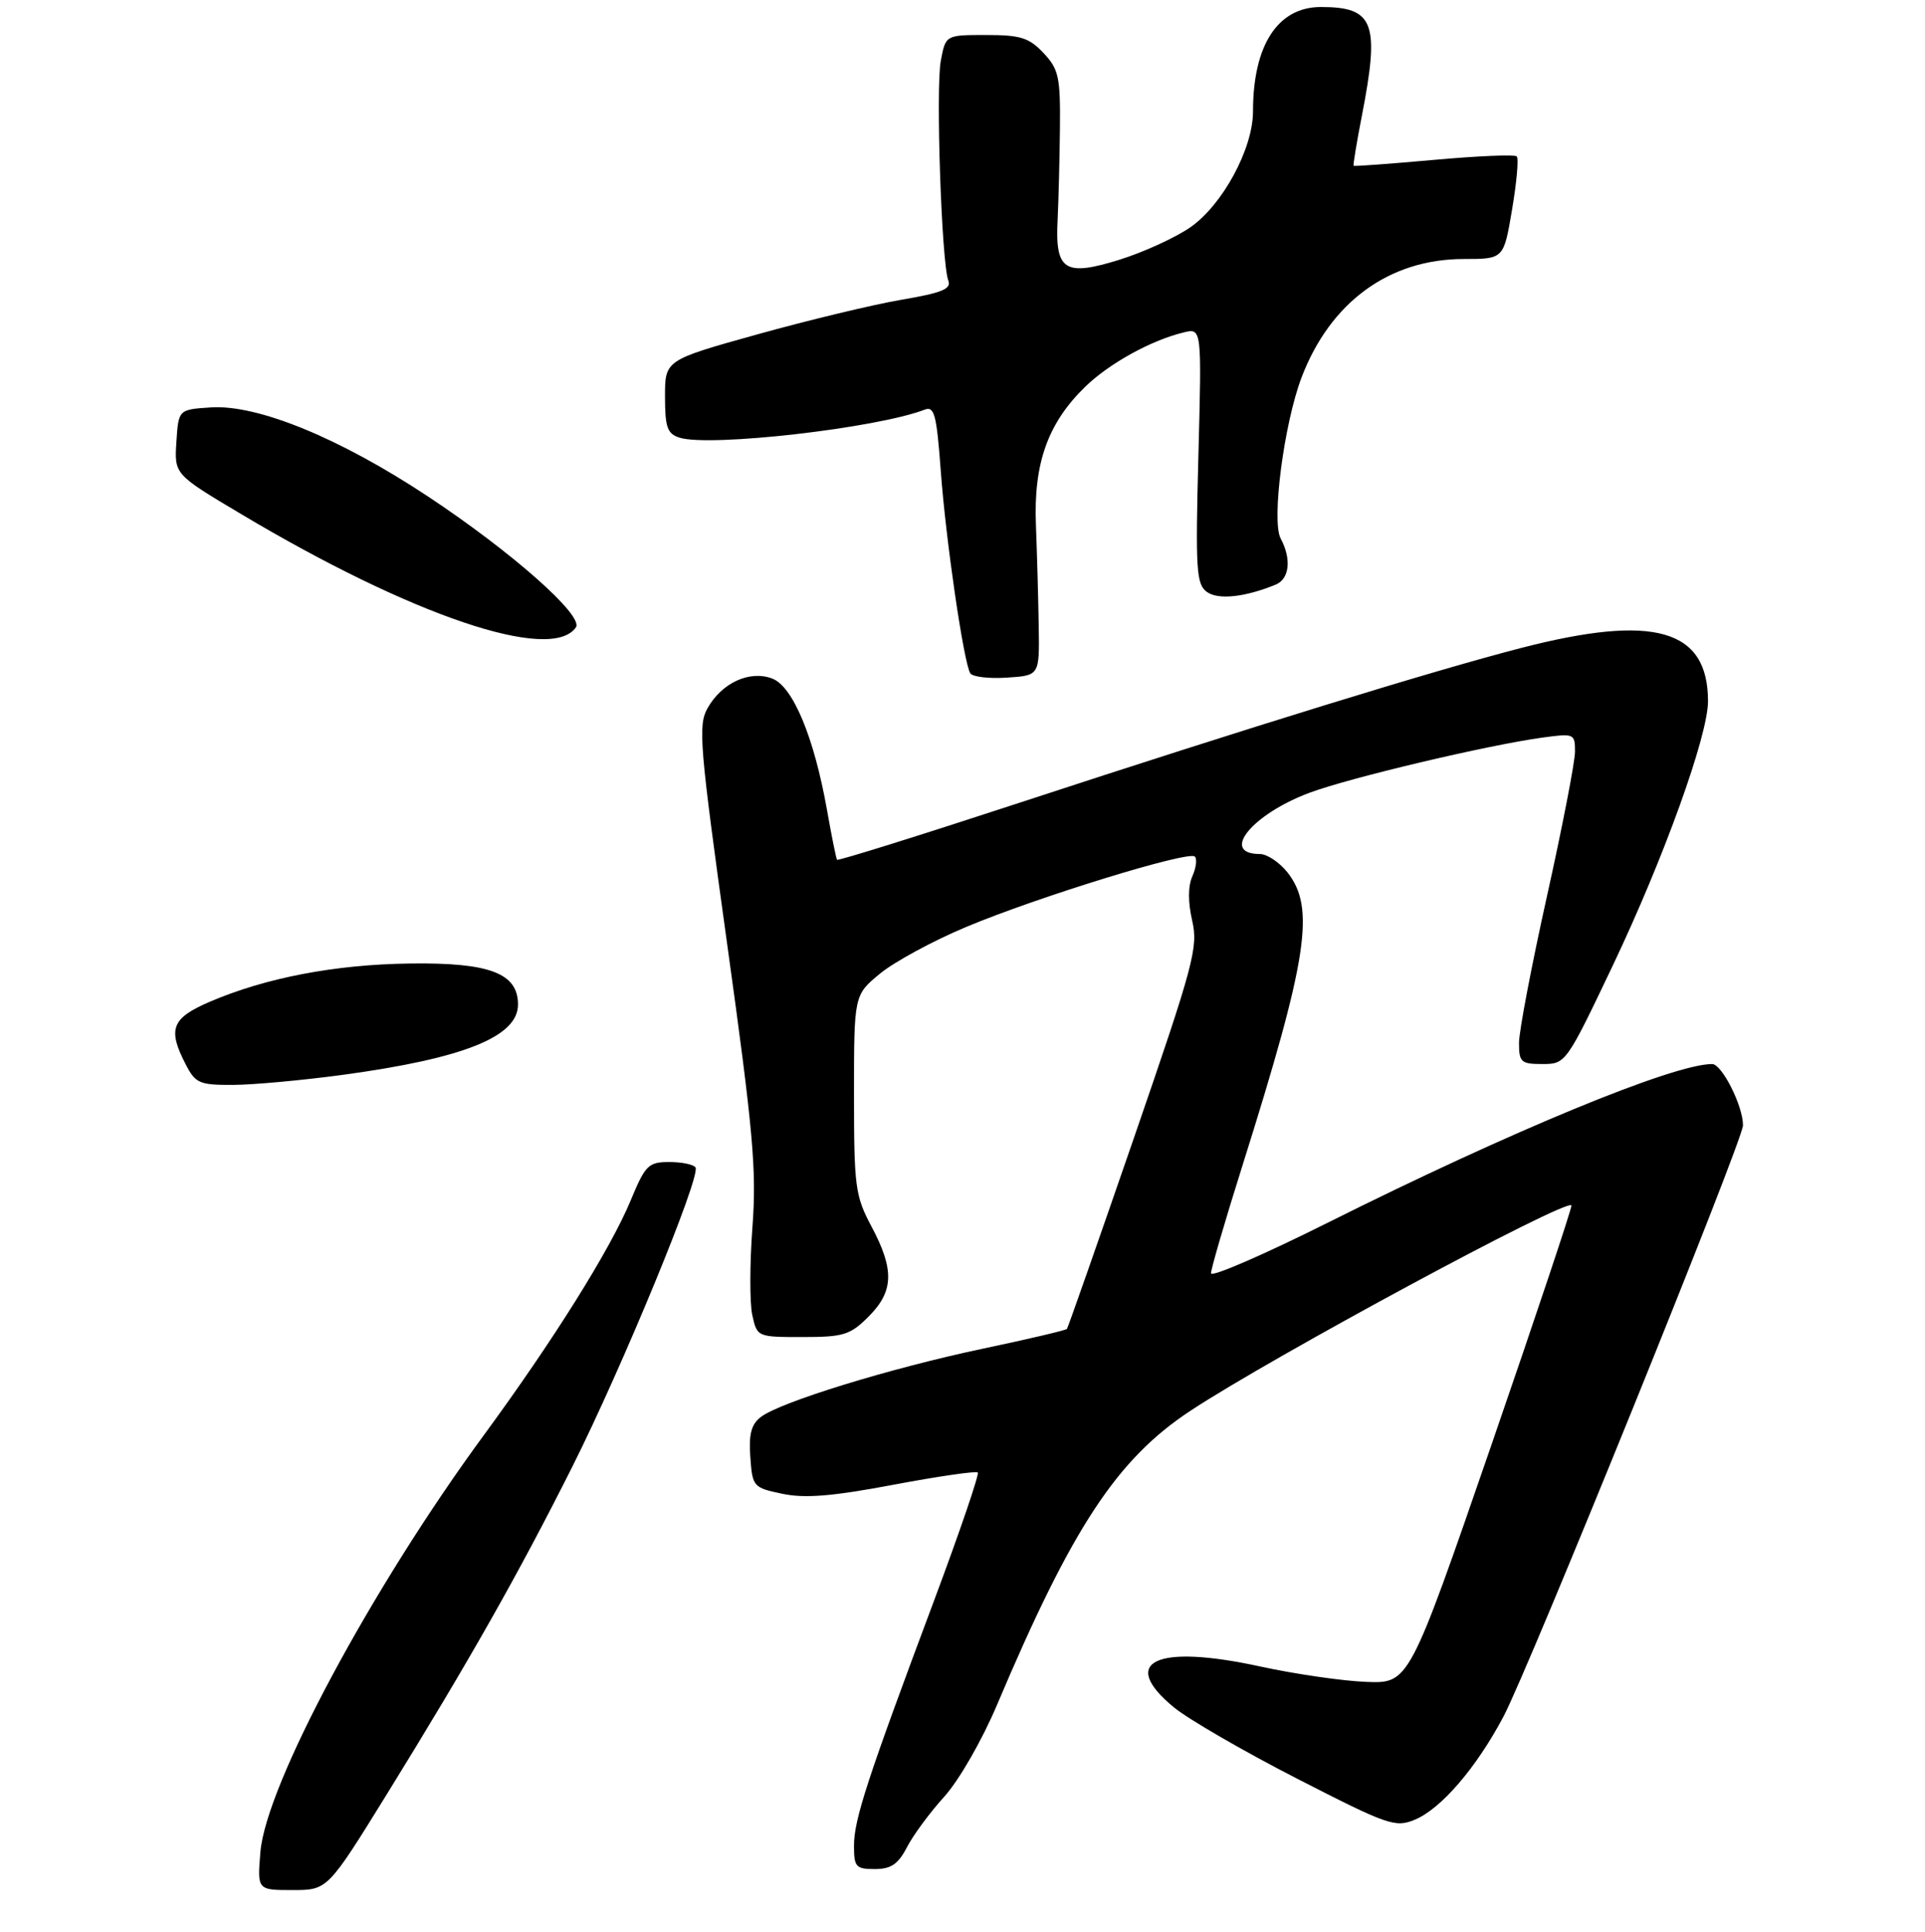 <?xml version="1.0" encoding="UTF-8" standalone="no"?>
<!DOCTYPE svg PUBLIC "-//W3C//DTD SVG 1.1//EN" "http://www.w3.org/Graphics/SVG/1.1/DTD/svg11.dtd" >
<svg xmlns="http://www.w3.org/2000/svg" xmlns:xlink="http://www.w3.org/1999/xlink" version="1.1" viewBox="0 0 275 276">
 <g >
 <path fill="currentColor"
d=" M 55.30 256.25 C 67.03 237.26 74.04 224.89 81.73 209.58 C 88.88 195.34 100.14 168.03 99.36 166.78 C 99.10 166.35 97.42 166.00 95.62 166.00 C 92.62 166.00 92.19 166.43 90.09 171.50 C 87.21 178.44 79.06 191.47 69.13 205.00 C 53.04 226.92 38.00 254.98 37.20 264.56 C 36.75 270.00 36.75 270.00 41.78 270.00 C 46.80 270.00 46.80 270.00 55.30 256.25 Z  M 129.56 263.89 C 130.44 262.17 132.85 258.91 134.91 256.64 C 137.01 254.31 140.31 248.57 142.45 243.50 C 153.16 218.19 159.57 208.44 170.08 201.52 C 181.74 193.83 223.65 171.24 224.49 172.19 C 224.64 172.36 219.48 187.80 213.03 206.50 C 201.29 240.50 201.29 240.50 195.16 240.26 C 191.80 240.13 185.00 239.14 180.07 238.07 C 165.12 234.80 159.74 237.34 167.70 243.90 C 169.74 245.58 177.64 250.16 185.27 254.07 C 198.26 260.73 199.33 261.11 202.11 259.95 C 205.87 258.40 210.91 252.53 214.79 245.20 C 218.46 238.25 249.00 162.87 249.00 160.76 C 249.00 157.98 245.99 152.00 244.59 152.00 C 239.06 152.00 215.85 161.58 189.75 174.63 C 180.54 179.24 173.00 182.51 173.00 181.89 C 173.00 181.28 175.00 174.41 177.45 166.64 C 186.83 136.85 187.93 129.72 183.93 124.63 C 182.79 123.19 181.01 122.00 179.99 122.00 C 174.24 122.00 178.83 116.33 187.07 113.25 C 192.79 111.11 212.50 106.44 220.39 105.36 C 224.87 104.75 225.00 104.80 225.00 107.37 C 225.00 108.82 223.20 118.11 221.00 128.00 C 218.80 137.89 217.00 147.34 217.00 148.99 C 217.00 151.74 217.29 152.00 220.35 152.00 C 223.67 152.00 223.75 151.89 230.42 137.88 C 237.70 122.57 244.00 105.08 244.00 100.17 C 244.00 89.86 236.30 87.66 217.36 92.55 C 204.76 95.80 178.46 103.91 145.66 114.67 C 131.44 119.33 119.71 123.00 119.58 122.82 C 119.45 122.65 118.80 119.44 118.14 115.69 C 116.29 105.29 113.27 98.05 110.31 96.93 C 107.10 95.71 103.11 97.54 101.07 101.18 C 99.70 103.62 99.94 106.51 103.88 134.86 C 107.61 161.66 108.10 167.15 107.49 175.30 C 107.10 180.49 107.09 186.14 107.47 187.87 C 108.16 190.99 108.19 191.00 114.66 191.00 C 120.50 191.00 121.45 190.71 124.08 188.08 C 127.69 184.47 127.79 181.39 124.50 175.21 C 122.17 170.84 122.00 169.54 122.00 156.33 C 122.00 142.15 122.00 142.15 125.72 139.08 C 127.76 137.40 133.27 134.41 137.97 132.44 C 148.18 128.15 169.82 121.49 170.69 122.36 C 171.04 122.70 170.87 123.97 170.34 125.17 C 169.71 126.57 169.70 128.85 170.31 131.51 C 171.19 135.34 170.55 137.72 161.98 162.58 C 156.87 177.39 152.57 189.65 152.42 189.84 C 152.27 190.03 146.83 191.31 140.32 192.68 C 127.16 195.46 111.46 200.29 108.69 202.42 C 107.32 203.47 106.95 204.89 107.19 208.16 C 107.49 212.39 107.61 212.52 111.76 213.39 C 114.97 214.07 118.90 213.75 127.63 212.10 C 134.02 210.90 139.44 210.11 139.68 210.35 C 139.92 210.59 137.11 218.82 133.44 228.64 C 123.84 254.29 122.00 259.94 122.00 263.68 C 122.00 266.70 122.27 267.00 124.97 267.00 C 127.29 267.00 128.30 266.31 129.56 263.89 Z  M 49.00 153.54 C 66.28 151.19 74.00 148.09 74.00 143.50 C 74.00 139.02 69.94 137.48 58.54 137.64 C 47.83 137.78 37.95 139.68 29.93 143.12 C 24.51 145.46 23.92 147.01 26.53 152.05 C 27.92 154.75 28.49 155.00 33.28 154.98 C 36.15 154.97 43.22 154.32 49.00 153.54 Z  M 148.39 89.50 C 148.33 85.65 148.15 79.12 147.99 74.99 C 147.64 66.18 149.69 60.44 155.04 55.24 C 158.46 51.92 164.45 48.61 169.09 47.49 C 171.68 46.86 171.68 46.86 171.20 65.09 C 170.77 81.34 170.90 83.46 172.40 84.55 C 174.01 85.73 177.85 85.32 182.25 83.51 C 184.22 82.70 184.52 79.84 182.95 76.92 C 181.62 74.42 183.42 60.56 185.93 53.94 C 190.03 43.16 198.46 37.00 209.11 37.00 C 214.82 37.00 214.82 37.00 216.01 29.93 C 216.67 26.05 216.97 22.63 216.68 22.34 C 216.39 22.05 211.06 22.28 204.84 22.84 C 198.62 23.40 193.46 23.78 193.37 23.68 C 193.28 23.58 193.81 20.35 194.56 16.50 C 197.14 3.25 196.29 1.00 188.70 1.00 C 182.54 1.00 179.00 6.45 179.00 15.93 C 179.00 21.25 174.65 29.27 170.05 32.47 C 167.91 33.95 163.34 36.04 159.90 37.11 C 152.08 39.54 150.71 38.65 151.09 31.38 C 151.22 28.70 151.37 22.82 151.42 18.33 C 151.49 11.00 151.25 9.89 149.08 7.58 C 147.01 5.38 145.79 5.00 140.87 5.00 C 135.09 5.00 135.09 5.00 134.40 8.68 C 133.66 12.64 134.51 37.56 135.47 40.07 C 135.94 41.28 134.58 41.83 128.78 42.82 C 124.77 43.50 115.54 45.72 108.25 47.75 C 95.00 51.44 95.00 51.44 95.00 56.65 C 95.00 61.04 95.33 61.97 97.07 62.52 C 101.38 63.89 125.25 61.17 132.10 58.52 C 133.48 57.99 133.80 59.23 134.39 67.20 C 135.11 77.12 137.67 94.66 138.61 96.18 C 138.93 96.69 141.28 96.97 143.84 96.80 C 148.50 96.50 148.50 96.50 148.39 89.50 Z  M 82.27 89.62 C 83.42 87.96 73.14 78.87 61.14 70.92 C 48.56 62.59 36.82 57.77 30.15 58.20 C 25.50 58.50 25.50 58.50 25.20 63.12 C 24.90 67.75 24.90 67.75 34.37 73.39 C 58.78 87.96 78.74 94.72 82.27 89.62 Z "/>
</g>
</svg>